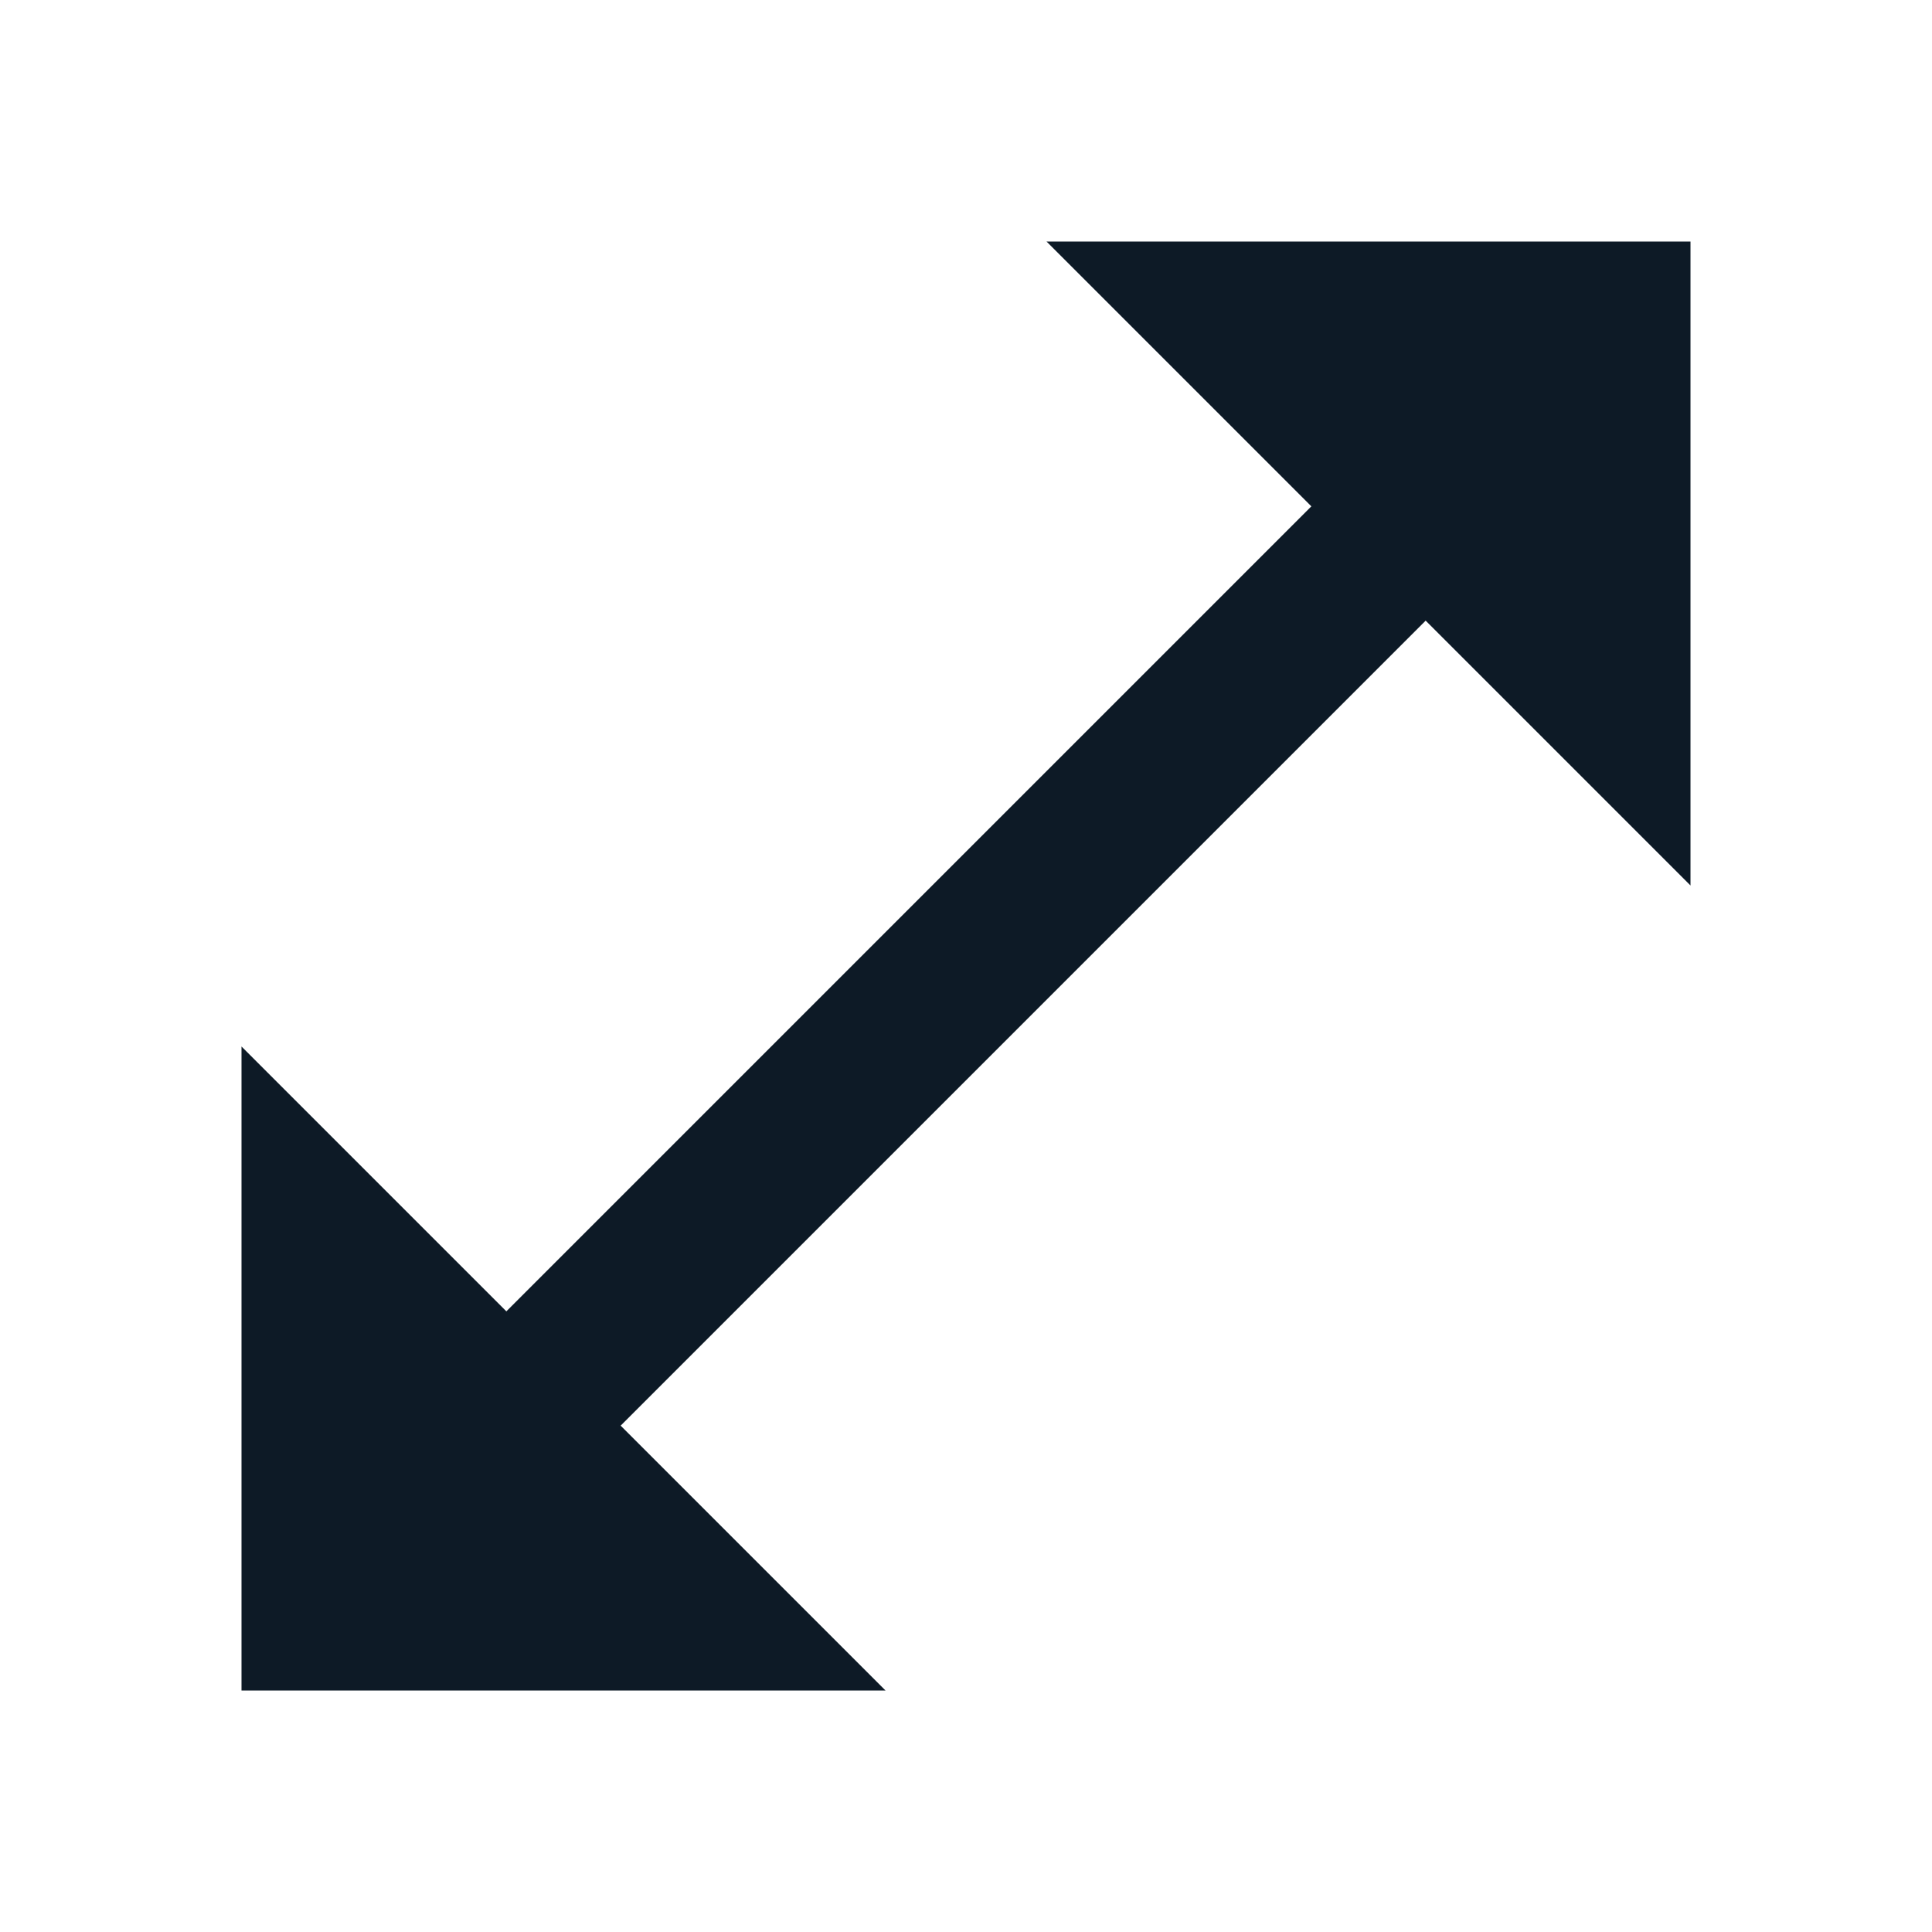<svg width="24" height="24" viewBox="0 0 24 24" fill="none" xmlns="http://www.w3.org/2000/svg">
<g clip-path="url(#clip0_1_1315)">
<path d="M21 11V3H13L16.29 6.29L6.29 16.29L3 13V21H11L7.71 17.71L17.71 7.71L21 11Z" fill="#0D1A26"/>
</g>
<defs>
<clipPath id="clip0_1_1315">
<rect width="24" height="24" fill="white"/>
</clipPath>
</defs>
</svg>
